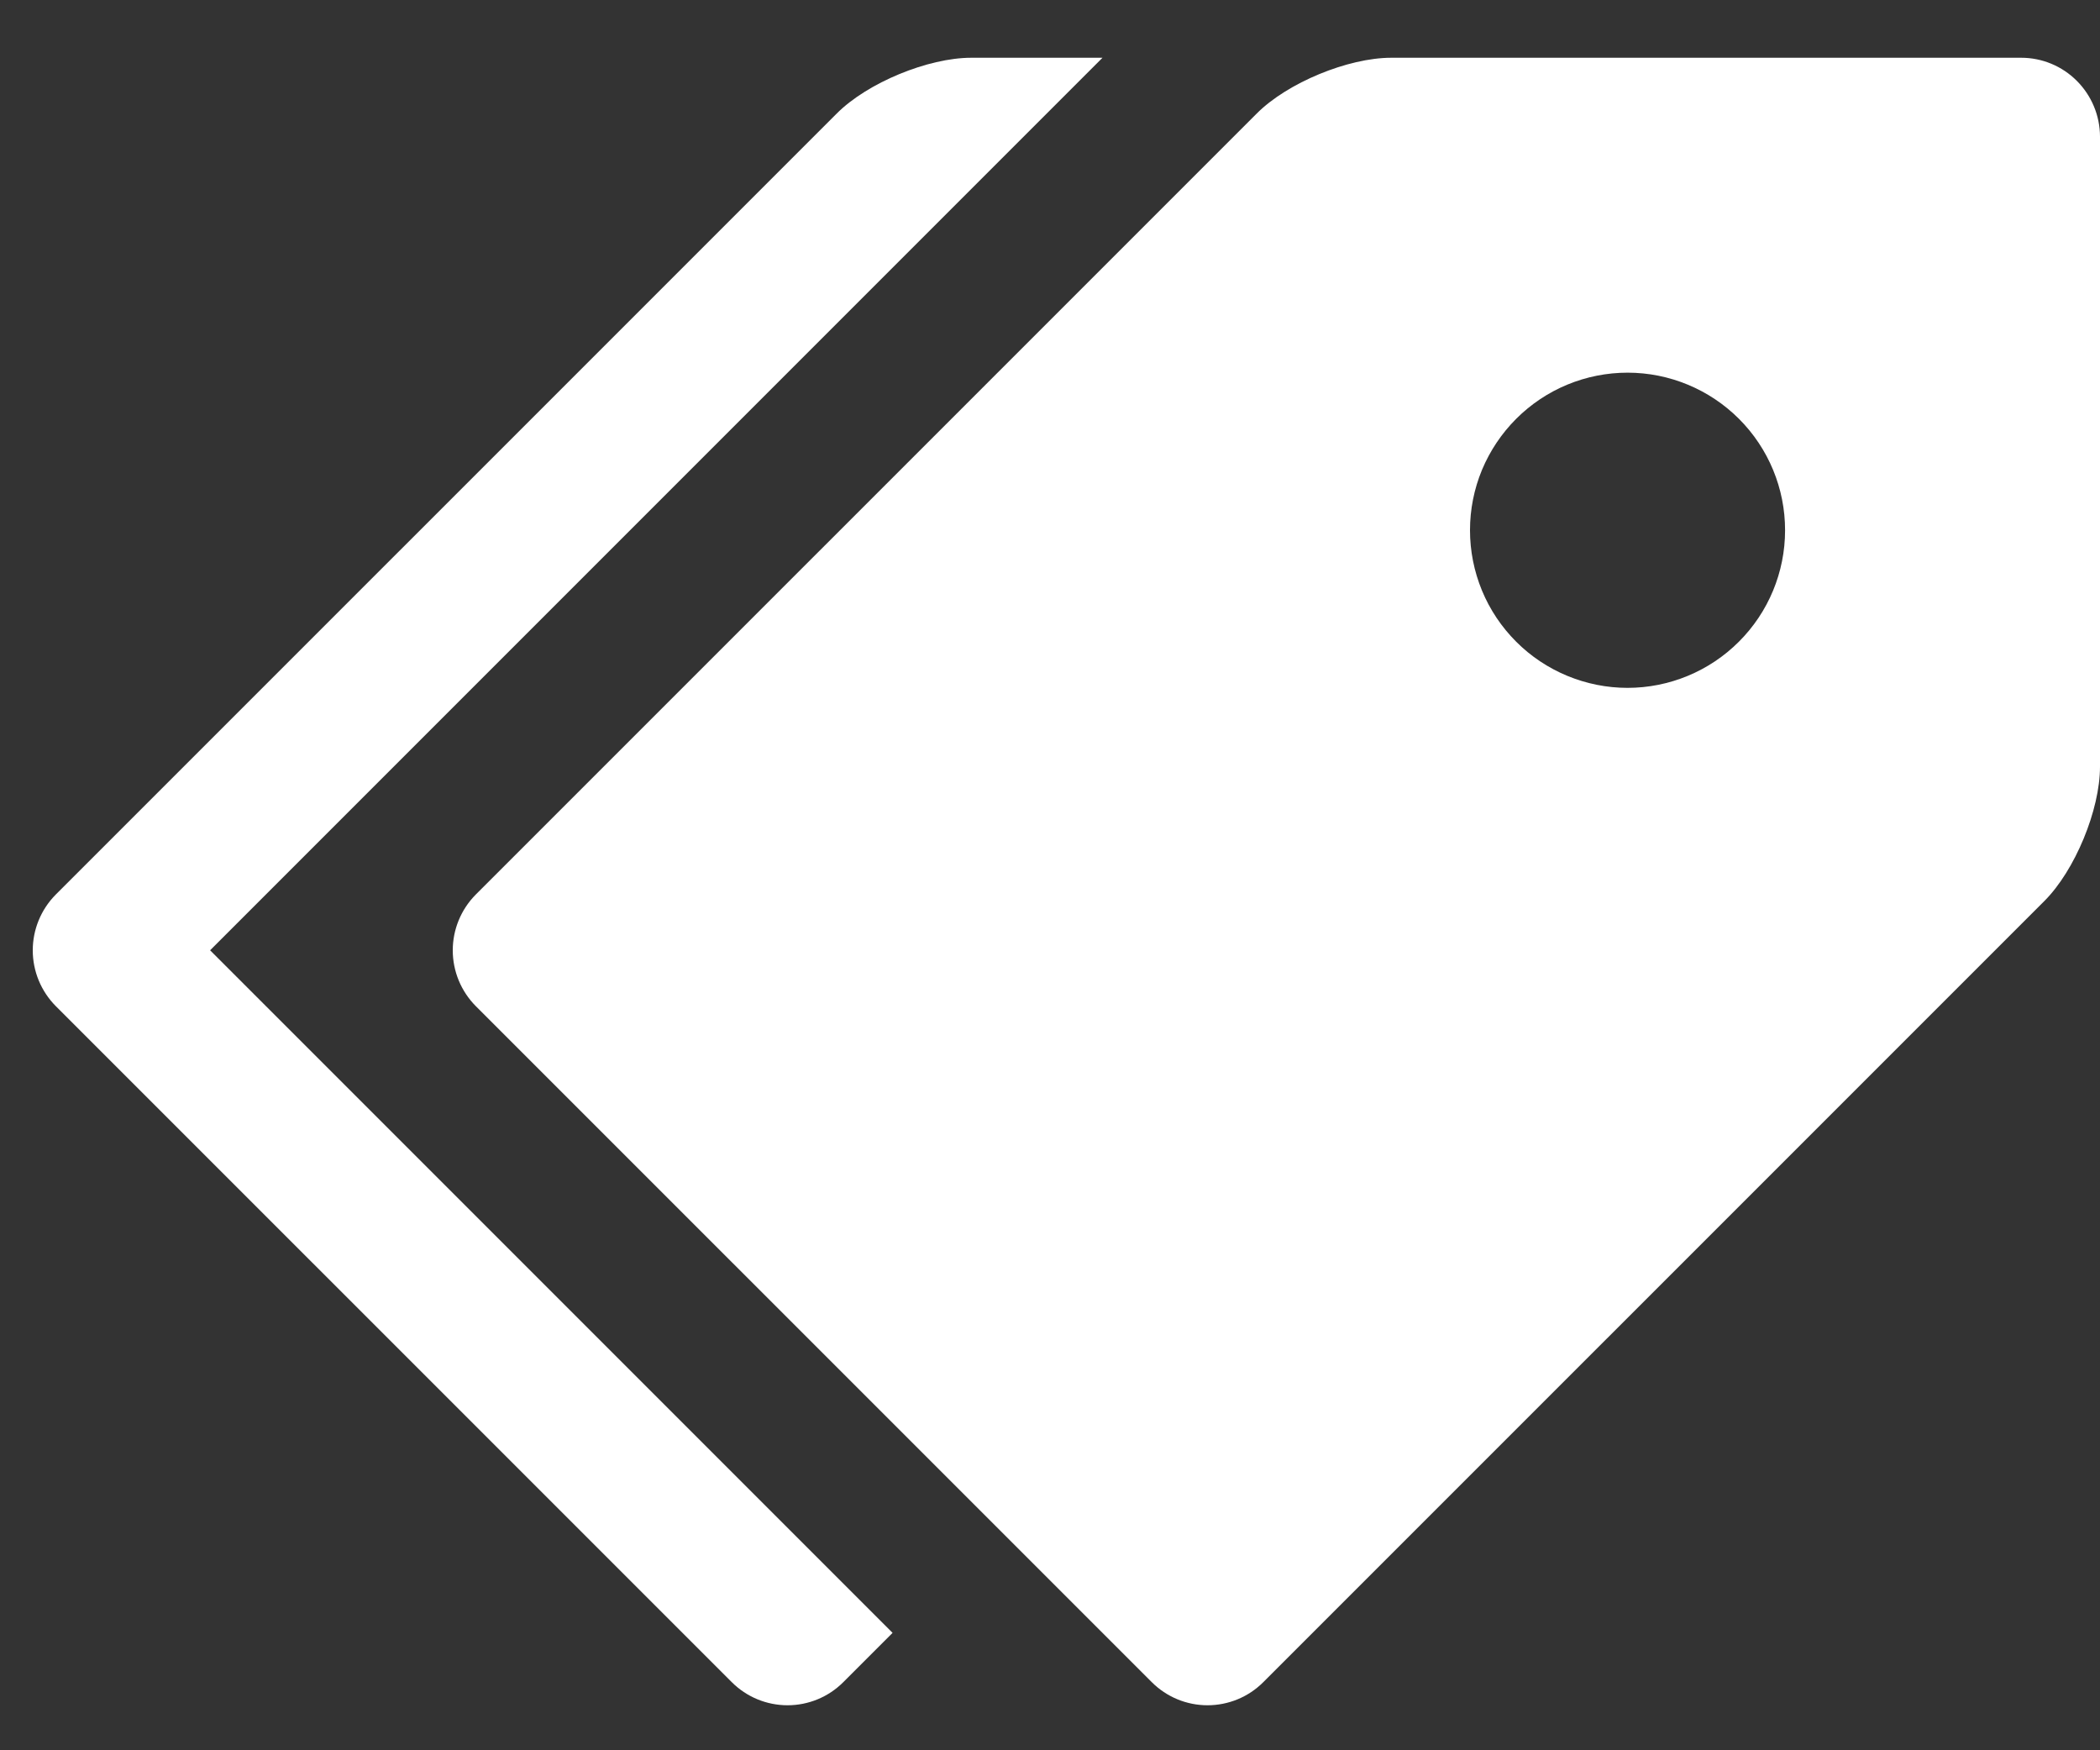 <svg width="30" height="25" viewBox="0 0 30 25" fill="none" xmlns="http://www.w3.org/2000/svg">
<rect x="0" y="0" width="30" height="25" fill="#333333" stroke="none"/>
<g clip-path="url(#clip0_298_1277)">
<path d="M28.875 0.825H19.875C19.257 0.825 18.391 1.183 17.955 1.62L6.796 12.778C6.586 12.99 6.468 13.276 6.468 13.574C6.468 13.872 6.586 14.158 6.796 14.37L16.455 24.028C16.666 24.239 16.952 24.357 17.25 24.357C17.549 24.357 17.835 24.239 18.046 24.028L29.205 12.87C29.643 12.432 30 11.568 30 10.95V1.95C29.999 1.652 29.88 1.366 29.669 1.155C29.459 0.944 29.173 0.825 28.875 0.825V0.825ZM23.25 9.825C22.954 9.825 22.662 9.766 22.389 9.653C22.116 9.54 21.867 9.374 21.659 9.165C21.45 8.956 21.284 8.708 21.171 8.435C21.058 8.161 21 7.869 21 7.573C21 7.278 21.058 6.985 21.171 6.712C21.285 6.439 21.451 6.191 21.66 5.982C21.869 5.773 22.117 5.607 22.39 5.494C22.663 5.381 22.956 5.323 23.251 5.323C23.848 5.323 24.421 5.561 24.843 5.983C25.265 6.405 25.502 6.978 25.501 7.575C25.501 8.172 25.264 8.744 24.841 9.166C24.419 9.588 23.847 9.825 23.25 9.825Z" fill="white"/>
<path d="M3 13.575L15.75 0.825H13.875C13.257 0.825 12.391 1.183 11.955 1.62L0.796 12.778C0.586 12.99 0.468 13.276 0.468 13.574C0.468 13.872 0.586 14.158 0.796 14.37L10.455 24.028C10.666 24.239 10.952 24.357 11.251 24.357C11.549 24.357 11.835 24.239 12.046 24.028L12.751 23.323L3.001 13.573L3 13.575Z" fill="white"/>
</g>
<defs>
<clipPath id="clip0_298_1277">
<rect width="30" height="24" fill="white" transform="translate(0 0.825)"/>
</clipPath>
</defs>
</svg>
